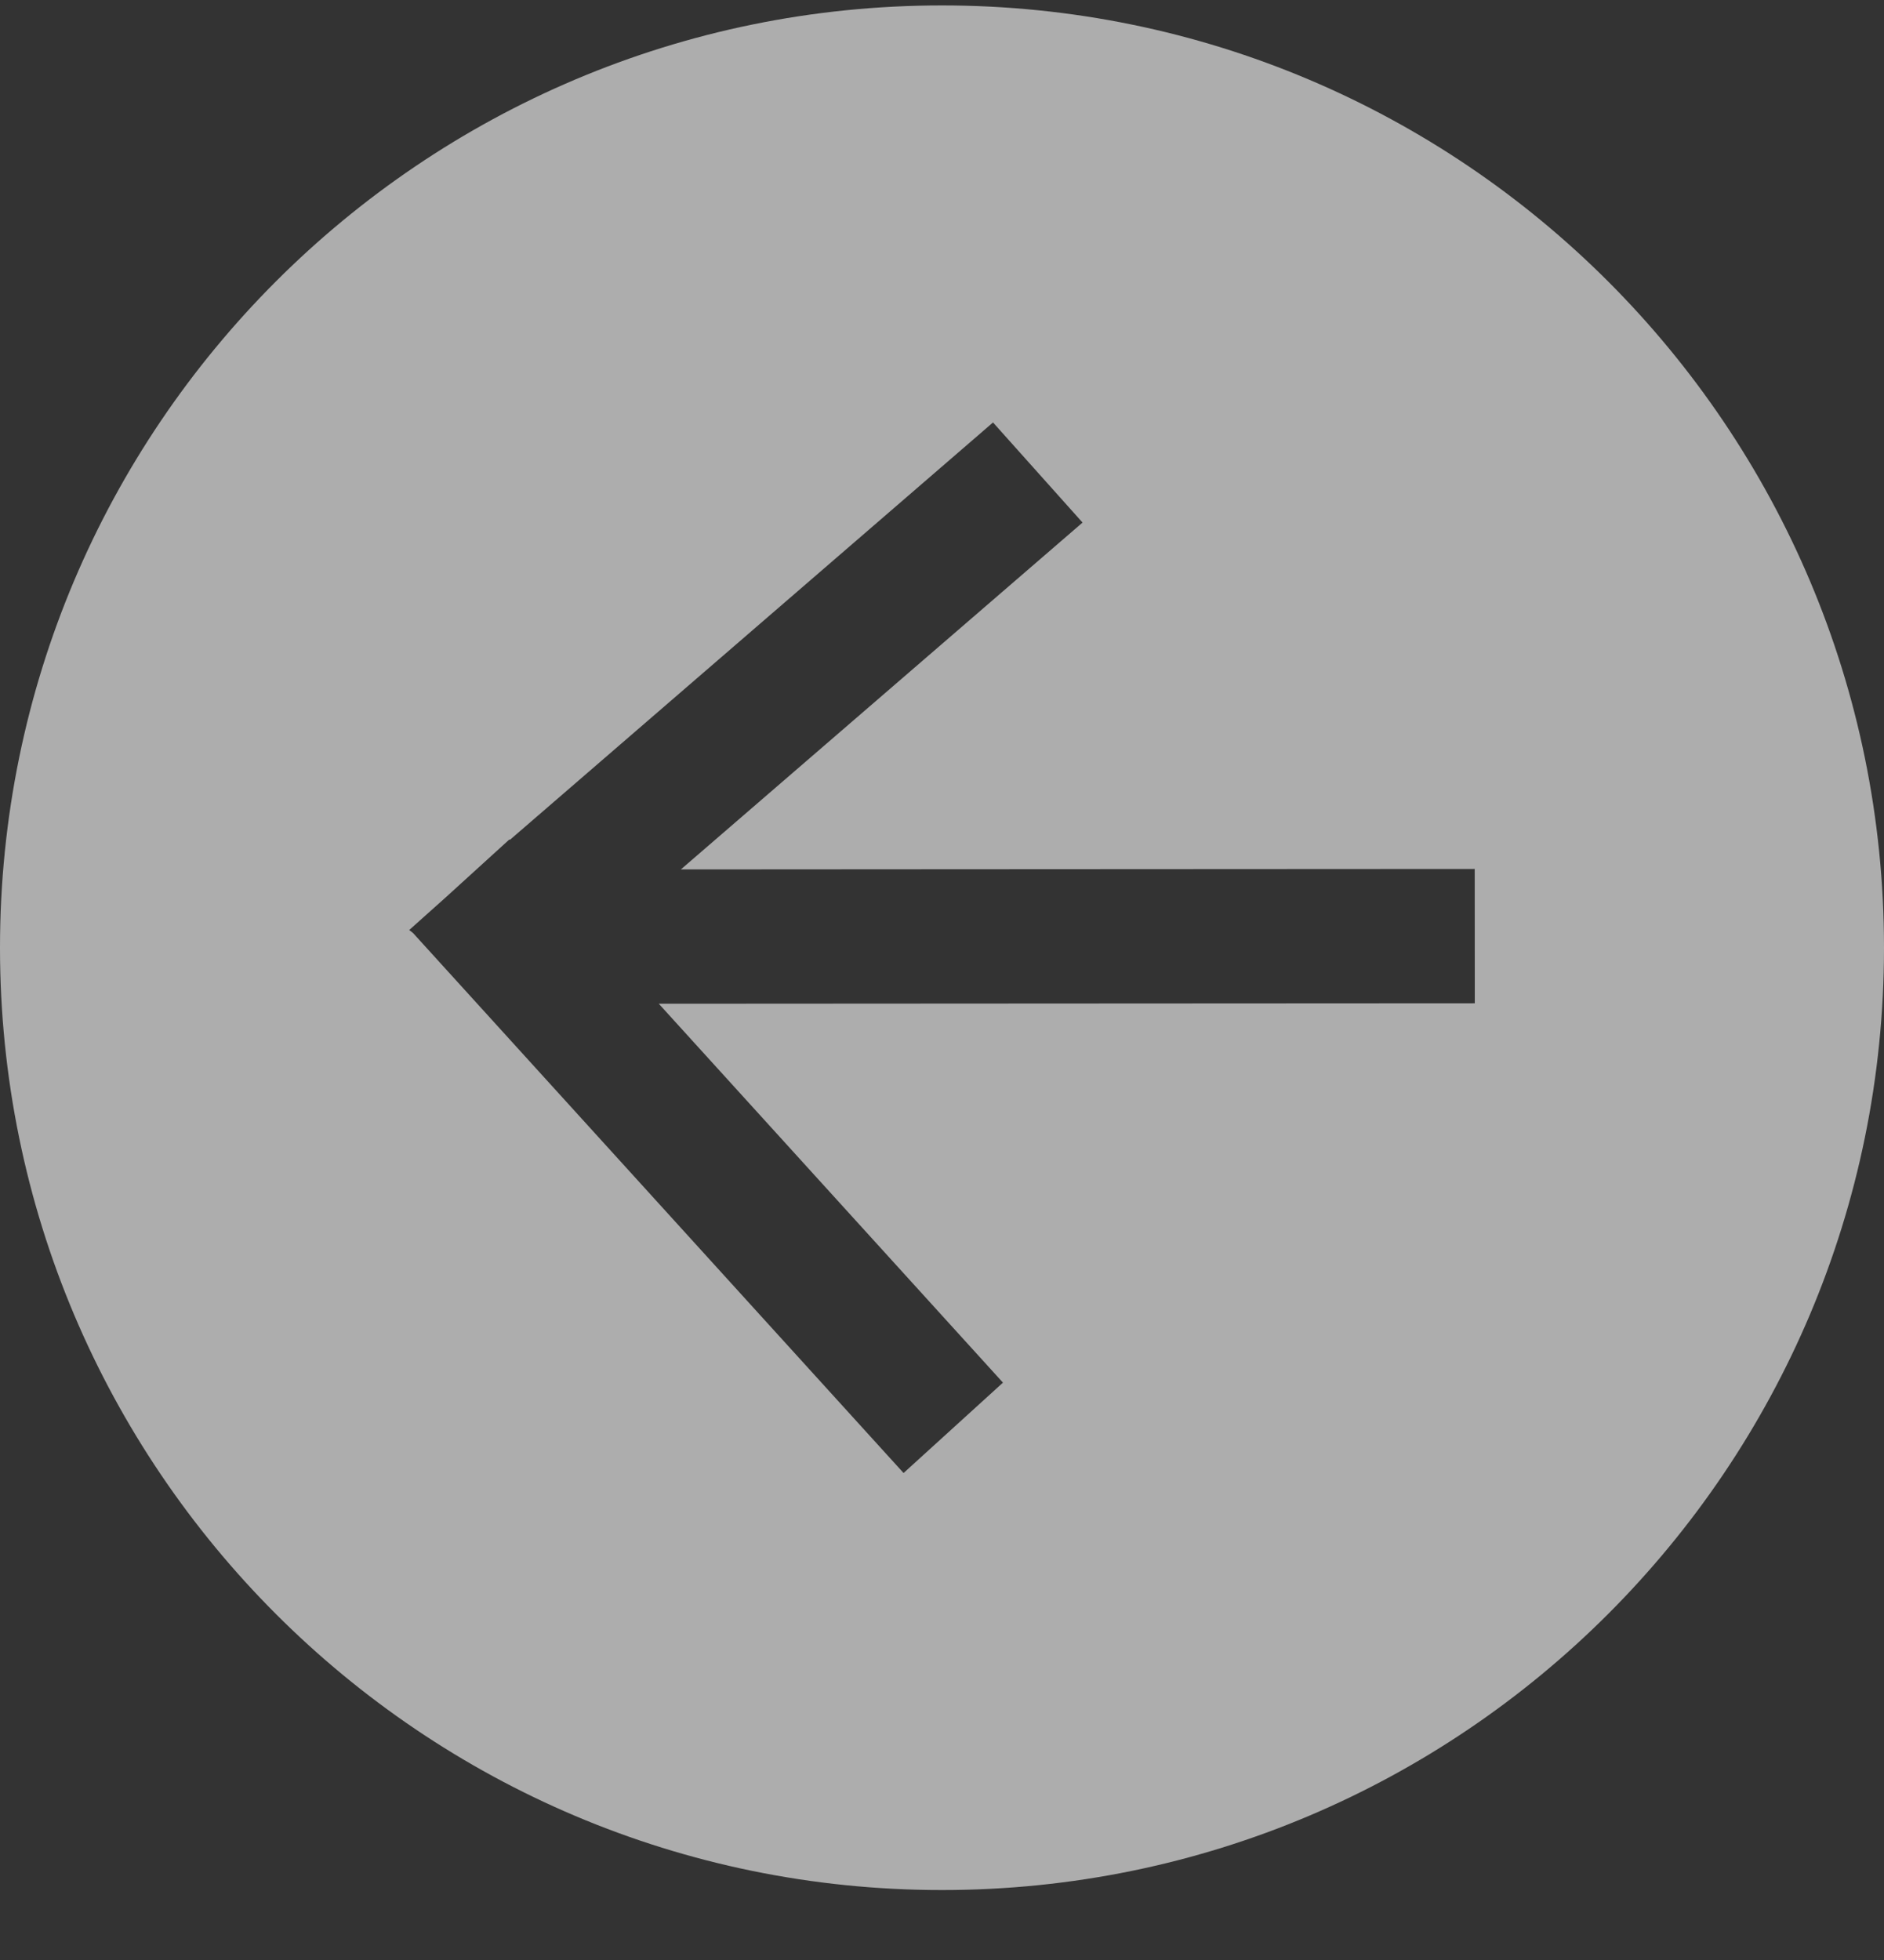 <?xml version="1.0" encoding="UTF-8" standalone="no"?>
<svg width="25px" height="26px" viewBox="0 0 25 26" version="1.1" xmlns="http://www.w3.org/2000/svg" xmlns:xlink="http://www.w3.org/1999/xlink" xmlns:sketch="http://www.bohemiancoding.com/sketch/ns">
    <rect x="0" y="0" width="25" height="26" fill="#333333" stroke="none"/>
    <!-- Generator: Sketch 3.3.2 (12043) - http://www.bohemiancoding.com/sketch -->
    <title>Shape Copy 4</title>
    <desc>Created with Sketch.</desc>
    <defs></defs>
    <g id="Page-1" stroke="none" stroke-width="1" fill="none" fill-rule="evenodd" sketch:type="MSPage">
        <g id="Blog---Design" sketch:type="MSArtboardGroup" transform="translate(-421, -282)" fill="#FFFFFF" opacity="0.6">
            <path d="M433.5,282.072 C426.597,282.072 421,287.668 421,294.572 C421,301.475 426.597,307.072 433.5,307.072 C440.403,307.072 446,301.475 446,294.572 C446,287.668 440.403,282.072 433.5,282.072 L433.5,282.072 Z M440.519,294.377 L434.01,301.54 L432.691,300.341 L437.258,295.315 L433.802,295.313 L432.02,295.312 L426.43,295.309 L426.431,293.527 L432.021,293.53 L433.803,293.531 L436.965,293.533 L431.635,288.932 L432.823,287.604 L439.234,293.141 L439.24,293.135 L440.091,293.909 L440.57,294.337 L440.519,294.377 L440.519,294.377 Z" id="Shape-Copy-4" sketch:type="MSShapeGroup" transform="translate(433.5, 294.572) scale(-1, 1) translate(-433.5, -294.572) "></path>
        </g>
    </g>
</svg>
